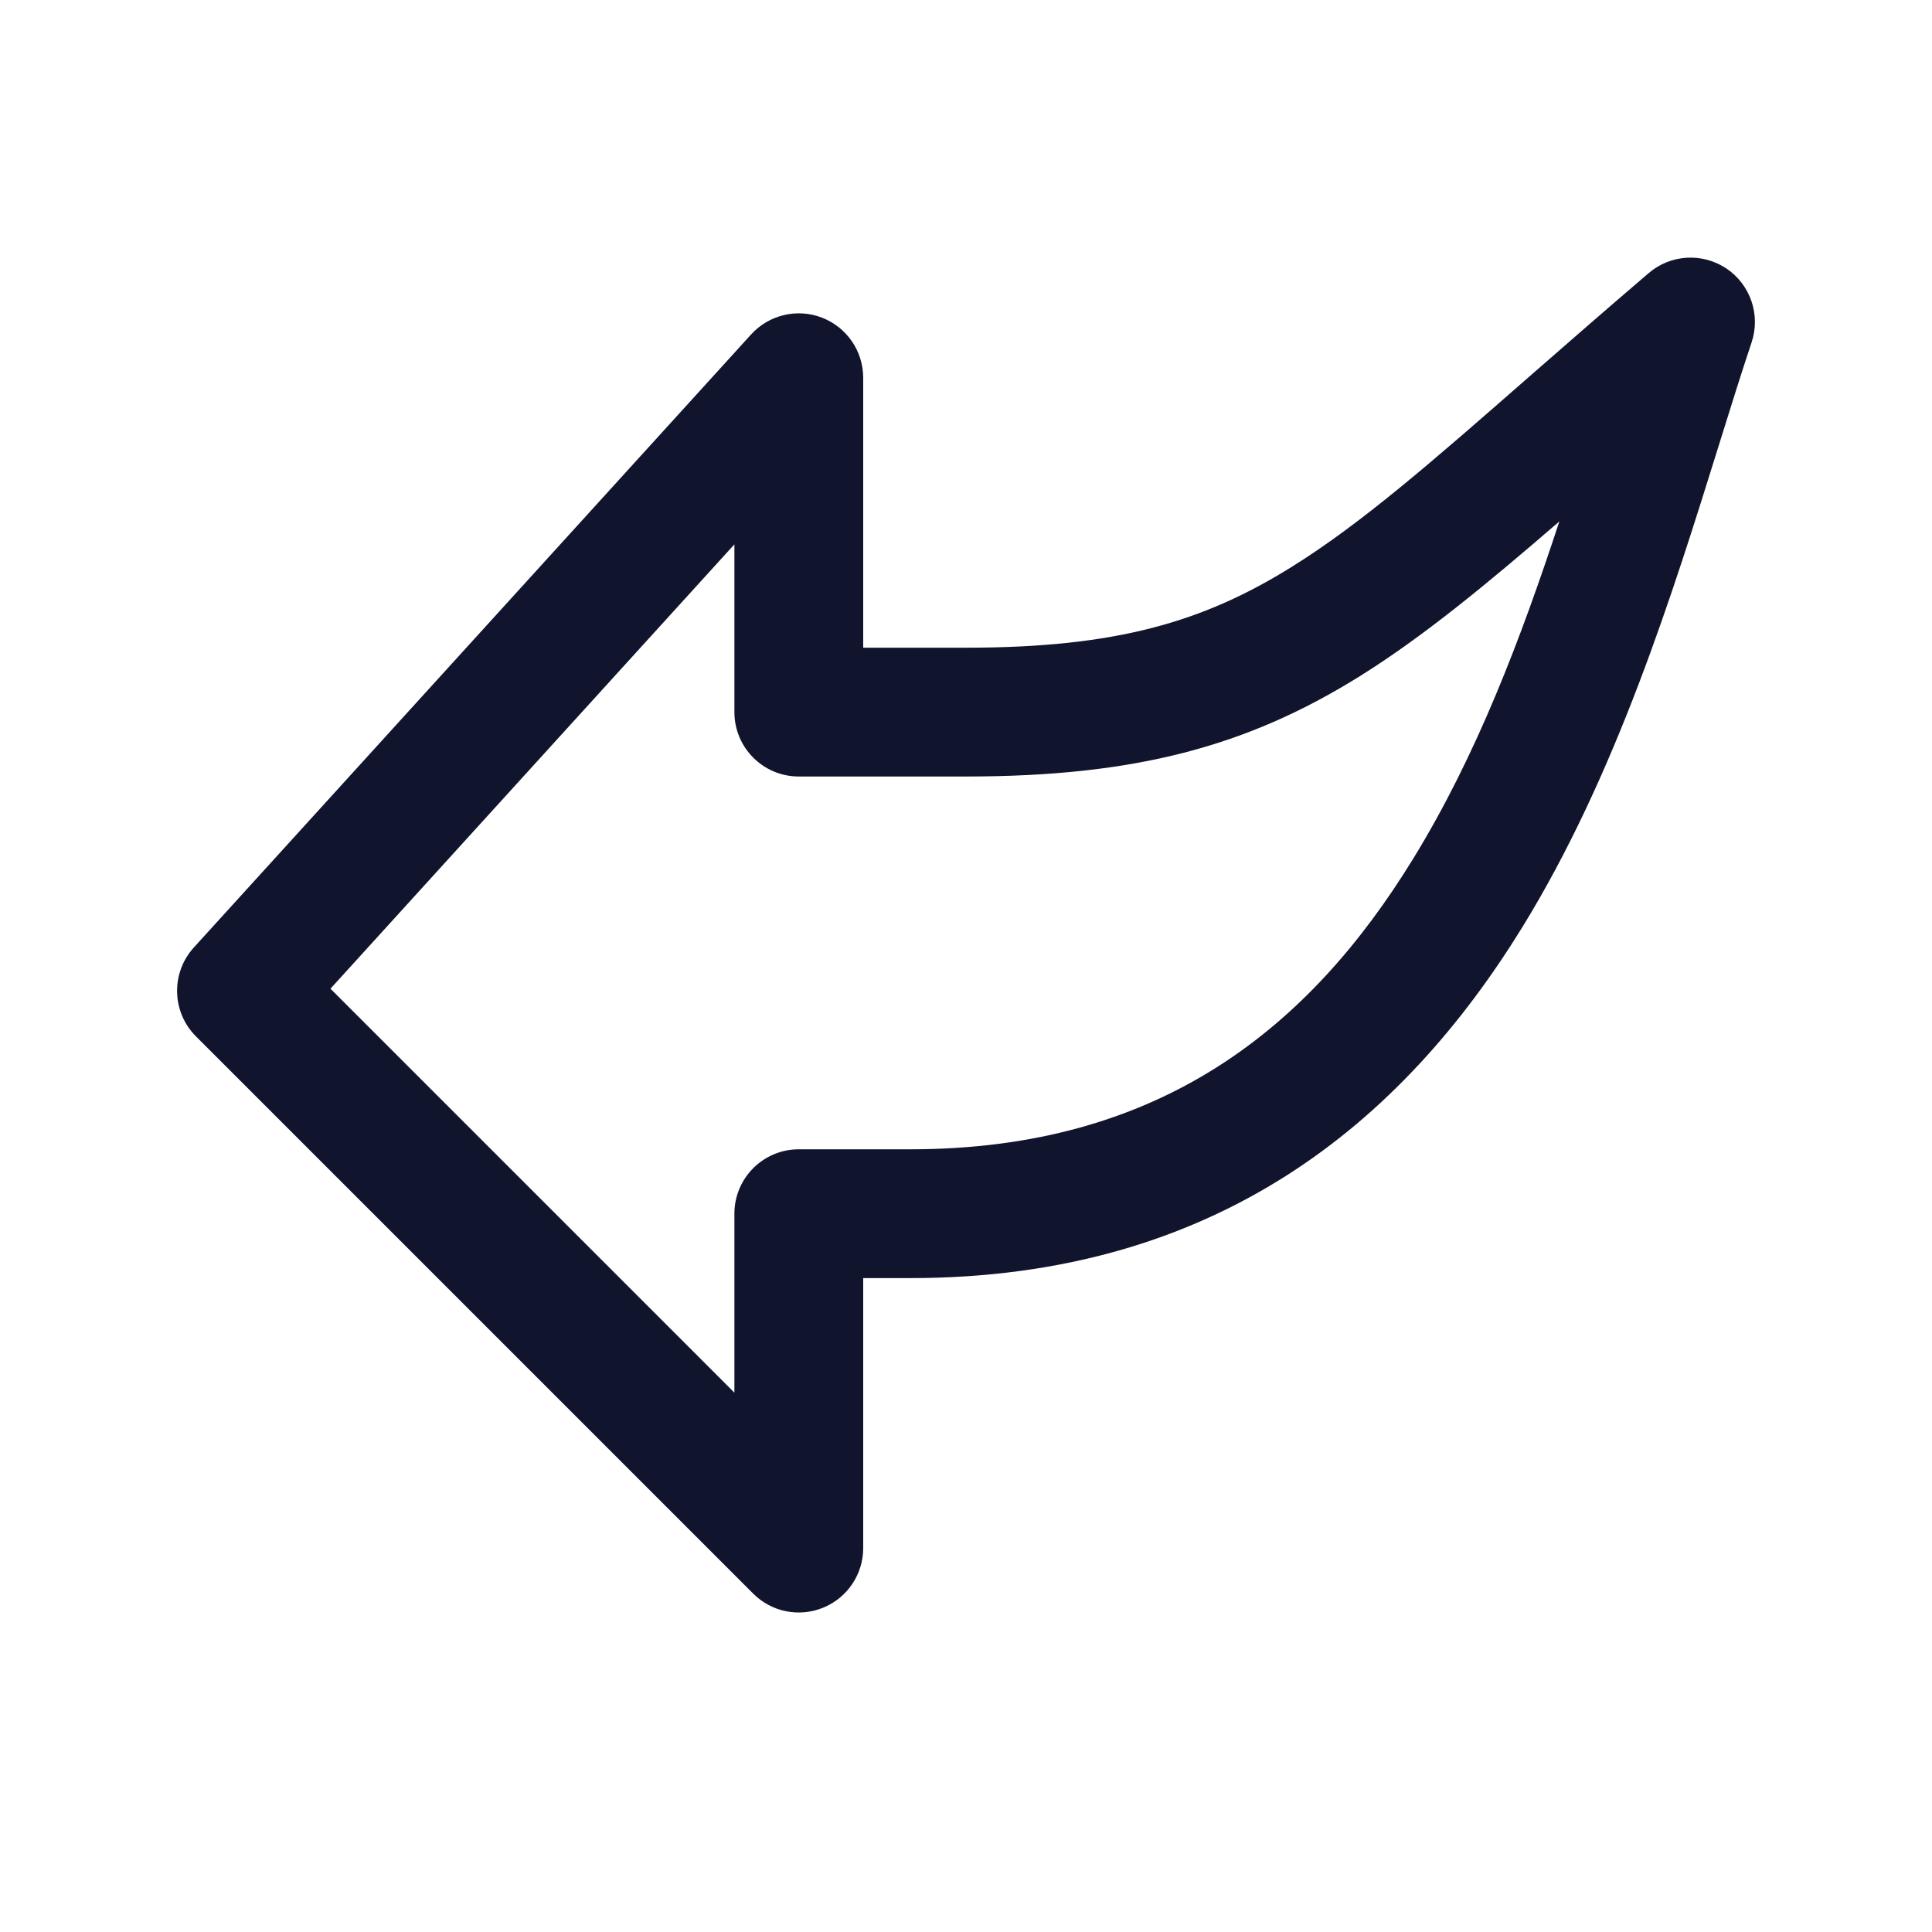 <svg width="24" height="24" viewBox="0 0 24 24" fill="none" xmlns="http://www.w3.org/2000/svg">
<path fill-rule="evenodd" clip-rule="evenodd" d="M10.229 19.97C10.528 19.846 10.723 19.555 10.723 19.231V15.877H11.308C15.112 15.877 17.419 13.941 18.912 11.516C20.076 9.625 20.779 7.37 21.354 5.525C21.495 5.072 21.628 4.645 21.759 4.253C21.873 3.912 21.745 3.537 21.447 3.336C21.148 3.136 20.753 3.159 20.48 3.393C19.929 3.864 19.442 4.29 19.001 4.675C17.779 5.745 16.914 6.501 16.046 7.042C14.947 7.727 13.861 8.046 12 8.046H10.723V4.693C10.723 4.362 10.52 4.066 10.211 3.946C9.903 3.827 9.553 3.91 9.331 4.154L2.408 11.77C2.121 12.086 2.132 12.572 2.434 12.874L9.357 19.797C9.586 20.026 9.93 20.094 10.229 19.97ZM4.105 12.282L9.123 6.762V8.846C9.123 9.288 9.481 9.646 9.923 9.646H12C14.099 9.646 15.492 9.273 16.892 8.4C17.668 7.916 18.454 7.27 19.371 6.477C18.899 7.913 18.347 9.382 17.549 10.677C16.273 12.752 14.427 14.277 11.308 14.277H9.923C9.481 14.277 9.123 14.635 9.123 15.077V17.3L4.105 12.282Z" fill="#11142D"/>
</svg>
